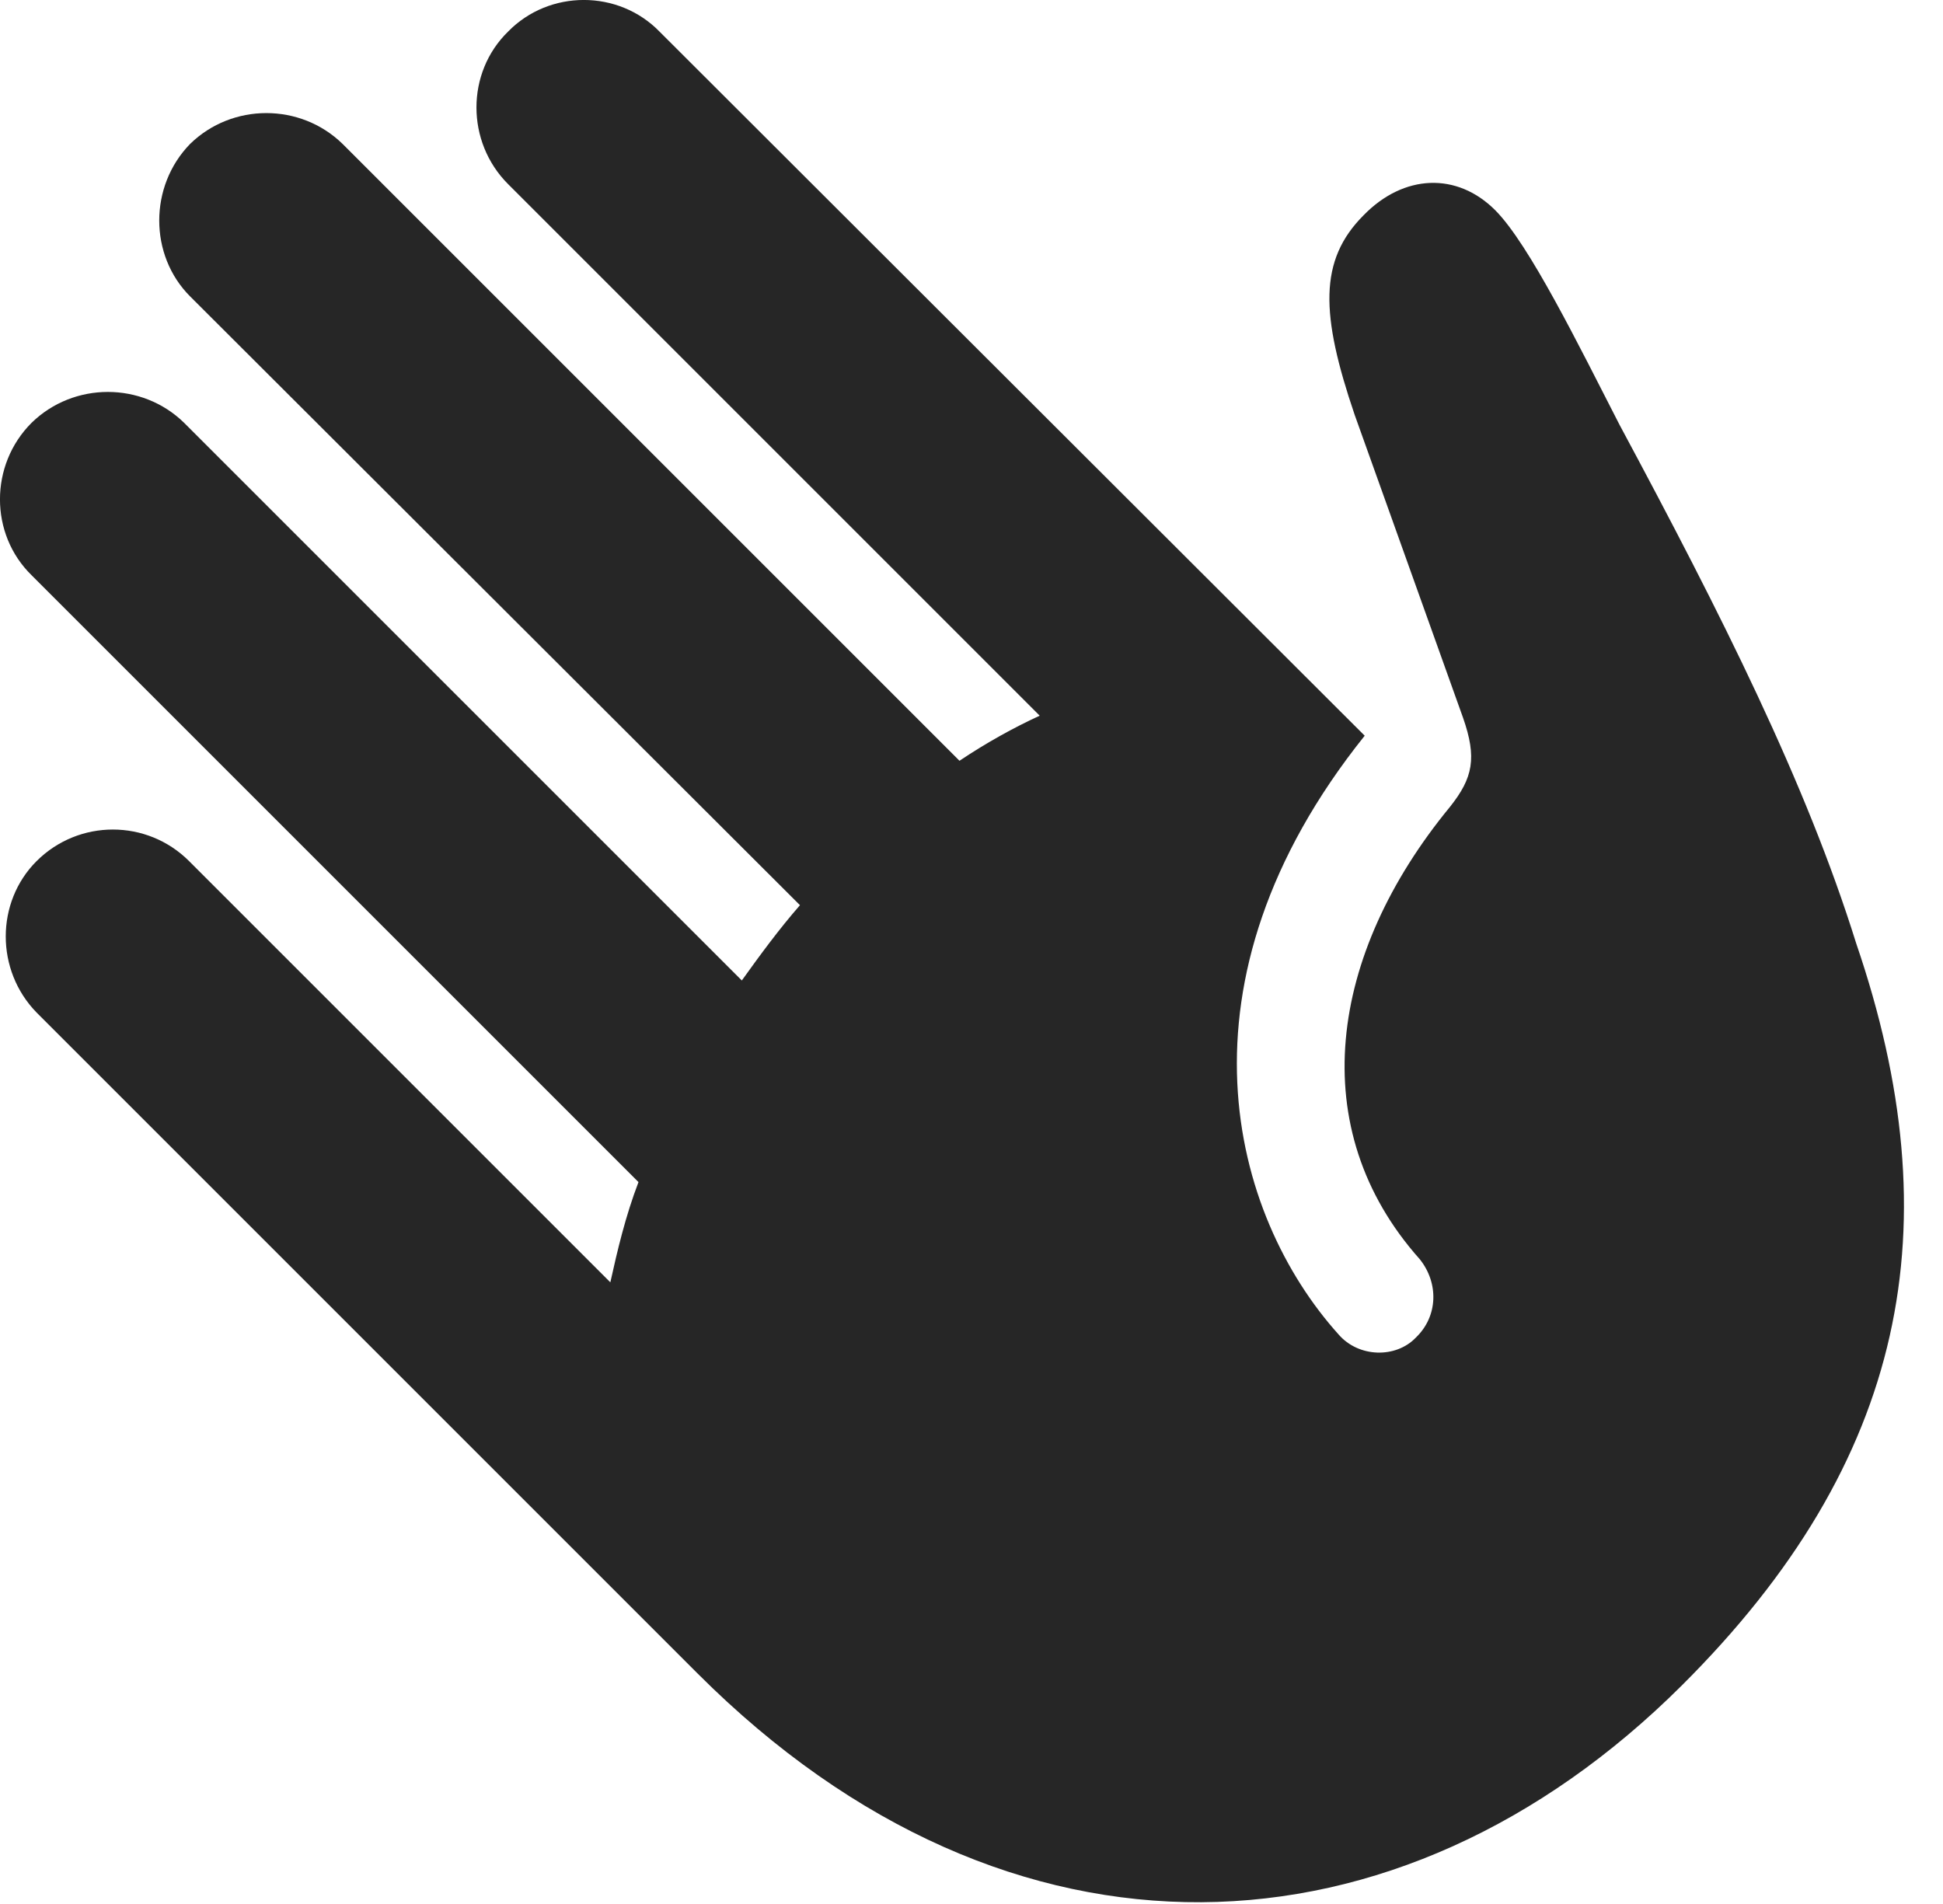 <?xml version="1.0" encoding="UTF-8"?>
<!--Generator: Apple Native CoreSVG 326-->
<!DOCTYPE svg
PUBLIC "-//W3C//DTD SVG 1.1//EN"
       "http://www.w3.org/Graphics/SVG/1.1/DTD/svg11.dtd">
<svg version="1.1" xmlns="http://www.w3.org/2000/svg" xmlns:xlink="http://www.w3.org/1999/xlink" viewBox="0 0 18.916 18.535">
 <g>
  <rect height="18.535" opacity="0" width="18.916" x="0" y="0"/>
  <path d="M16.372 16.411C18.569 14.224 19.009 11.929 18.071 9.185C17.583 7.622 16.763 5.991 15.767 4.136C15.376 3.374 14.888 2.378 14.556 2.046C14.185 1.675 13.667 1.694 13.276 2.095C12.837 2.534 12.856 3.062 13.188 4.038L14.243 6.987C14.38 7.378 14.341 7.573 14.116 7.856C12.935 9.292 12.69 10.991 13.823 12.261C14.009 12.495 13.999 12.817 13.784 13.023C13.589 13.227 13.227 13.218 13.032 12.993C11.987 11.831 11.362 9.565 13.286 7.163L6.421 0.308C6.021-0.103 5.347-0.103 4.946 0.308C4.536 0.708 4.536 1.382 4.946 1.792L10.122 6.968C9.868 7.085 9.604 7.231 9.341 7.407L3.335 1.401C2.925 1.001 2.261 1.001 1.851 1.401C1.45 1.812 1.45 2.485 1.851 2.886L7.788 8.813C7.583 9.048 7.397 9.302 7.222 9.546L1.792 4.116C1.382 3.716 0.718 3.716 0.308 4.116C-0.103 4.526-0.103 5.2 0.308 5.601L6.216 11.509C6.089 11.841 6.011 12.173 5.942 12.485L1.841 8.384C1.431 7.974 0.767 7.974 0.356 8.384C-0.044 8.784-0.044 9.448 0.356 9.858L6.792 16.294C9.839 19.341 13.628 19.145 16.372 16.411Z" fill="black" fill-opacity="0.85"/>
 </g>
</svg>
